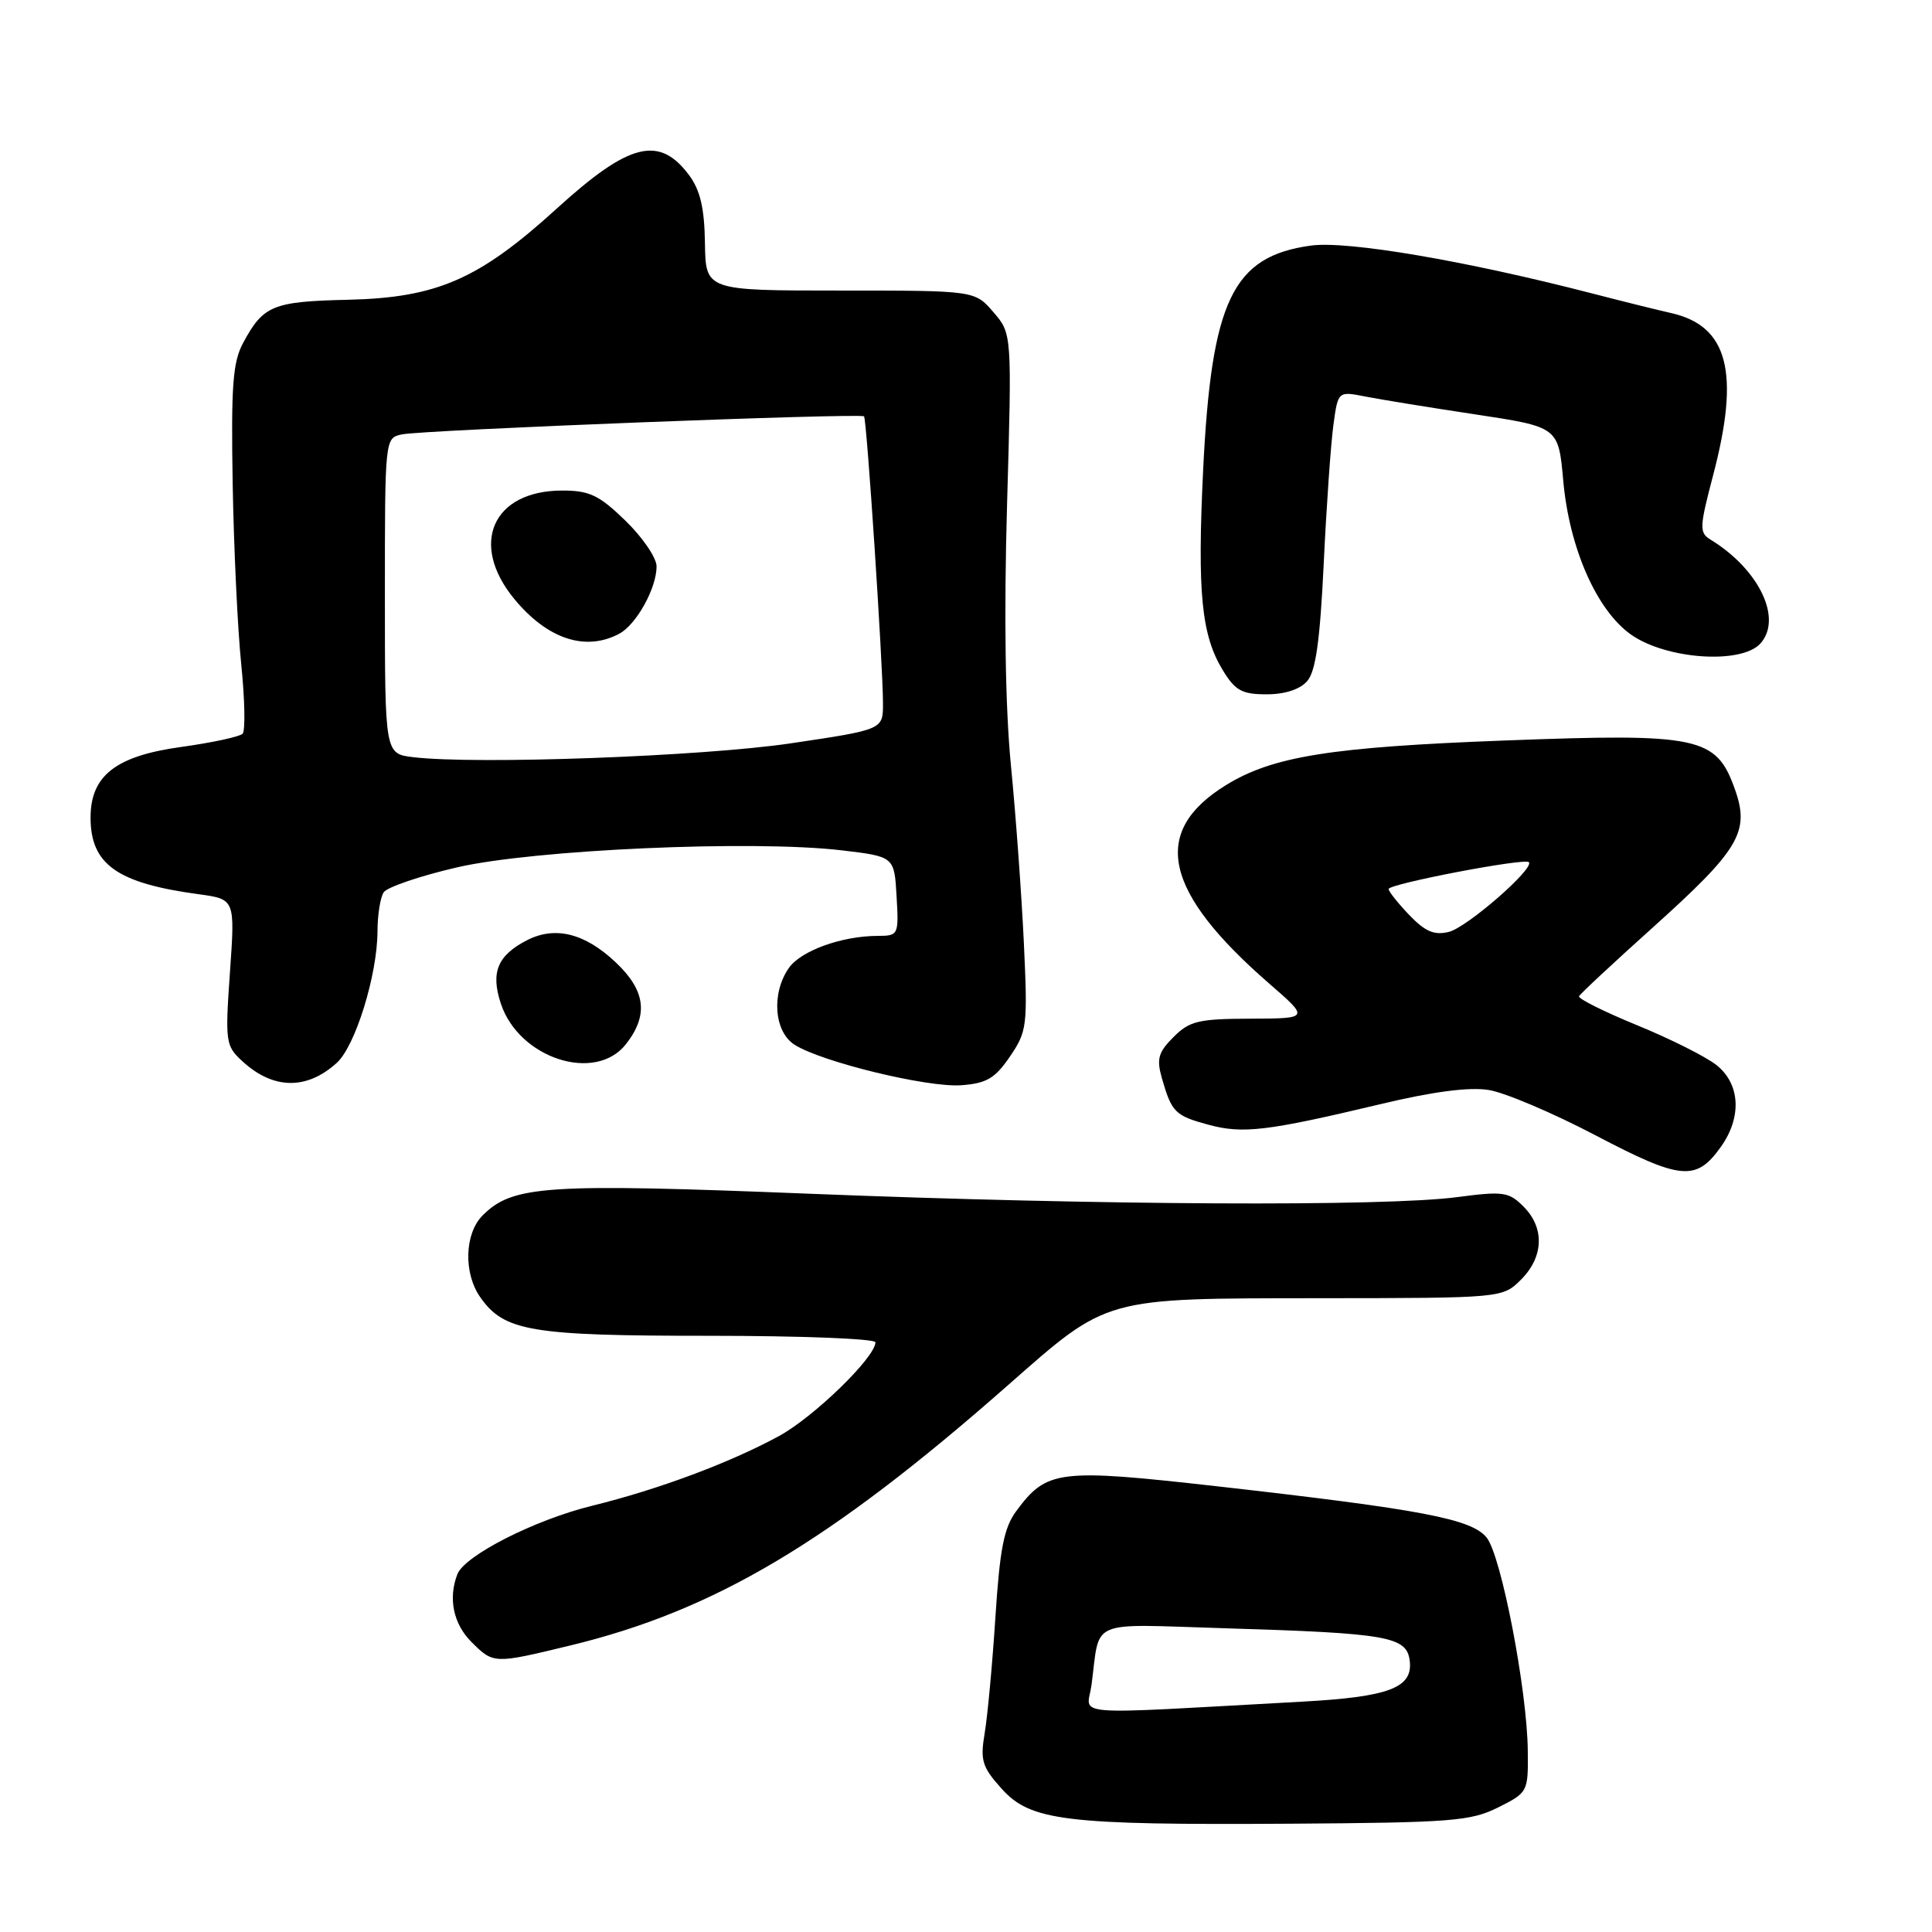 <?xml version="1.0" encoding="UTF-8" standalone="no"?>
<!DOCTYPE svg PUBLIC "-//W3C//DTD SVG 1.1//EN" "http://www.w3.org/Graphics/SVG/1.1/DTD/svg11.dtd" >
<svg xmlns="http://www.w3.org/2000/svg" xmlns:xlink="http://www.w3.org/1999/xlink" version="1.1" viewBox="0 0 256 256">
 <g >
 <path fill="currentColor"
d=" M 198.50 239.50 C 202.45 237.52 202.50 237.44 202.44 232.00 C 202.36 223.93 198.92 206.13 196.99 203.74 C 194.98 201.26 188.47 200.02 161.35 196.95 C 140.21 194.57 138.71 194.75 134.65 200.24 C 133.03 202.43 132.48 205.26 131.90 214.24 C 131.50 220.43 130.86 227.35 130.48 229.62 C 129.87 233.25 130.12 234.11 132.69 236.98 C 136.54 241.29 141.08 241.84 171.00 241.65 C 192.32 241.51 194.87 241.31 198.50 239.50 Z  M 75.50 218.05 C 94.65 213.43 109.90 204.37 133.50 183.60 C 146.90 171.81 146.04 172.05 174.80 172.02 C 199.09 172.00 199.09 172.00 201.55 169.55 C 204.56 166.53 204.69 162.69 201.87 159.87 C 199.93 157.93 199.19 157.82 193.12 158.62 C 183.51 159.90 145.47 159.70 107.37 158.18 C 72.26 156.78 67.93 157.07 63.95 161.05 C 61.55 163.45 61.40 168.70 63.63 171.88 C 66.80 176.41 70.31 177.00 93.97 177.00 C 106.09 177.00 116.00 177.39 116.00 177.86 C 116.00 179.84 107.84 187.77 103.21 190.29 C 96.70 193.83 87.24 197.36 78.50 199.51 C 70.87 201.38 61.56 206.11 60.60 208.60 C 59.37 211.80 60.07 215.16 62.45 217.55 C 65.40 220.49 65.41 220.49 75.50 218.05 Z  M 228.02 151.97 C 230.84 148.01 230.59 143.61 227.42 141.11 C 225.99 139.99 221.26 137.62 216.90 135.84 C 212.54 134.05 209.09 132.33 209.23 132.01 C 209.38 131.69 213.78 127.59 219.00 122.90 C 230.46 112.60 231.88 110.23 229.90 104.63 C 227.42 97.61 225.22 97.14 199.39 98.12 C 176.29 98.99 168.61 100.22 162.42 104.05 C 152.43 110.22 154.16 118.14 168.18 130.33 C 173.50 134.95 173.50 134.95 165.70 134.98 C 158.82 135.00 157.63 135.28 155.50 137.41 C 153.47 139.44 153.23 140.31 153.96 142.88 C 155.26 147.40 155.71 147.84 160.15 149.04 C 164.71 150.27 167.91 149.88 182.94 146.30 C 189.88 144.64 194.69 144.01 197.27 144.43 C 199.40 144.77 205.79 147.48 211.46 150.46 C 222.75 156.38 224.75 156.56 228.02 151.97 Z  M 44.64 140.82 C 47.10 138.57 49.99 129.20 50.02 123.43 C 50.02 121.27 50.39 118.94 50.83 118.25 C 51.26 117.56 55.64 116.07 60.56 114.93 C 70.79 112.57 99.75 111.29 111.50 112.67 C 118.50 113.50 118.50 113.50 118.80 118.75 C 119.10 123.91 119.05 124.00 116.30 124.01 C 111.55 124.02 106.13 125.97 104.53 128.26 C 102.20 131.59 102.56 136.67 105.25 138.41 C 108.76 140.69 122.89 144.13 127.38 143.80 C 130.73 143.55 131.85 142.89 133.82 140.00 C 136.09 136.67 136.18 135.93 135.67 125.00 C 135.37 118.67 134.61 108.10 133.96 101.50 C 133.20 93.70 133.02 81.57 133.44 66.86 C 134.09 44.21 134.09 44.21 131.63 41.36 C 129.17 38.50 129.17 38.50 111.34 38.50 C 93.50 38.50 93.50 38.50 93.41 32.20 C 93.34 27.55 92.78 25.19 91.30 23.20 C 87.35 17.90 83.36 18.91 73.77 27.64 C 63.46 37.02 57.91 39.44 46.14 39.72 C 36.14 39.95 34.89 40.46 32.22 45.43 C 30.84 47.98 30.61 51.14 30.83 64.07 C 30.98 72.64 31.49 83.44 31.97 88.07 C 32.44 92.71 32.52 96.82 32.15 97.22 C 31.77 97.62 28.09 98.41 23.98 98.98 C 15.35 100.17 12.00 102.78 12.00 108.33 C 12.00 114.54 15.51 117.03 26.33 118.49 C 31.15 119.15 31.15 119.15 30.47 128.82 C 29.82 138.13 29.89 138.58 32.15 140.65 C 36.23 144.39 40.67 144.44 44.64 140.82 Z  M 82.93 138.37 C 85.96 134.51 85.56 131.26 81.57 127.50 C 77.47 123.64 73.54 122.67 69.80 124.60 C 65.92 126.61 65.00 128.84 66.36 132.97 C 68.75 140.23 78.86 143.53 82.93 138.37 Z  M 173.21 90.25 C 174.34 88.96 174.91 84.89 175.40 74.68 C 175.76 67.08 176.34 58.83 176.68 56.34 C 177.29 51.83 177.29 51.83 180.90 52.54 C 182.88 52.93 189.45 54.00 195.50 54.91 C 206.50 56.58 206.50 56.58 207.14 63.71 C 207.94 72.62 211.55 80.83 216.08 84.06 C 220.73 87.37 230.72 88.07 233.26 85.27 C 236.23 81.98 233.09 75.44 226.65 71.50 C 225.15 70.58 225.18 69.90 226.99 63.00 C 230.60 49.30 228.98 43.14 221.34 41.46 C 219.78 41.11 215.12 39.96 211.00 38.89 C 194.22 34.55 178.56 31.88 173.71 32.54 C 163.32 33.96 160.52 39.80 159.42 62.32 C 158.64 78.52 159.19 84.13 162.01 88.78 C 163.67 91.51 164.56 92.00 167.83 92.00 C 170.26 92.00 172.25 91.35 173.21 90.25 Z  M 144.63 223.27 C 145.81 214.40 143.94 215.20 162.24 215.75 C 183.97 216.41 186.42 216.84 186.80 220.09 C 187.22 223.65 184.05 224.85 172.50 225.48 C 140.78 227.22 144.06 227.48 144.63 223.27 Z  M 186.73 121.24 C 185.23 119.67 184.00 118.12 184.00 117.80 C 184.00 117.12 202.00 113.67 202.58 114.24 C 203.38 115.05 194.38 122.90 191.98 123.48 C 190.05 123.96 188.84 123.44 186.73 121.24 Z  M 54.75 100.33 C 51.00 99.88 51.00 99.88 51.00 78.96 C 51.00 58.07 51.00 58.04 53.25 57.56 C 56.00 56.97 114.05 54.71 114.49 55.17 C 114.85 55.55 117.00 88.13 117.00 93.24 C 117.00 96.68 117.00 96.68 104.75 98.50 C 93.05 100.23 63.15 101.33 54.75 100.33 Z  M 82.06 83.97 C 84.33 82.75 87.00 77.94 87.00 75.05 C 87.00 73.92 85.15 71.20 82.88 69.00 C 79.39 65.61 78.11 65.00 74.51 65.00 C 65.28 65.00 62.14 72.07 68.14 79.36 C 72.53 84.69 77.59 86.36 82.06 83.97 Z "/>
</g>
</svg>